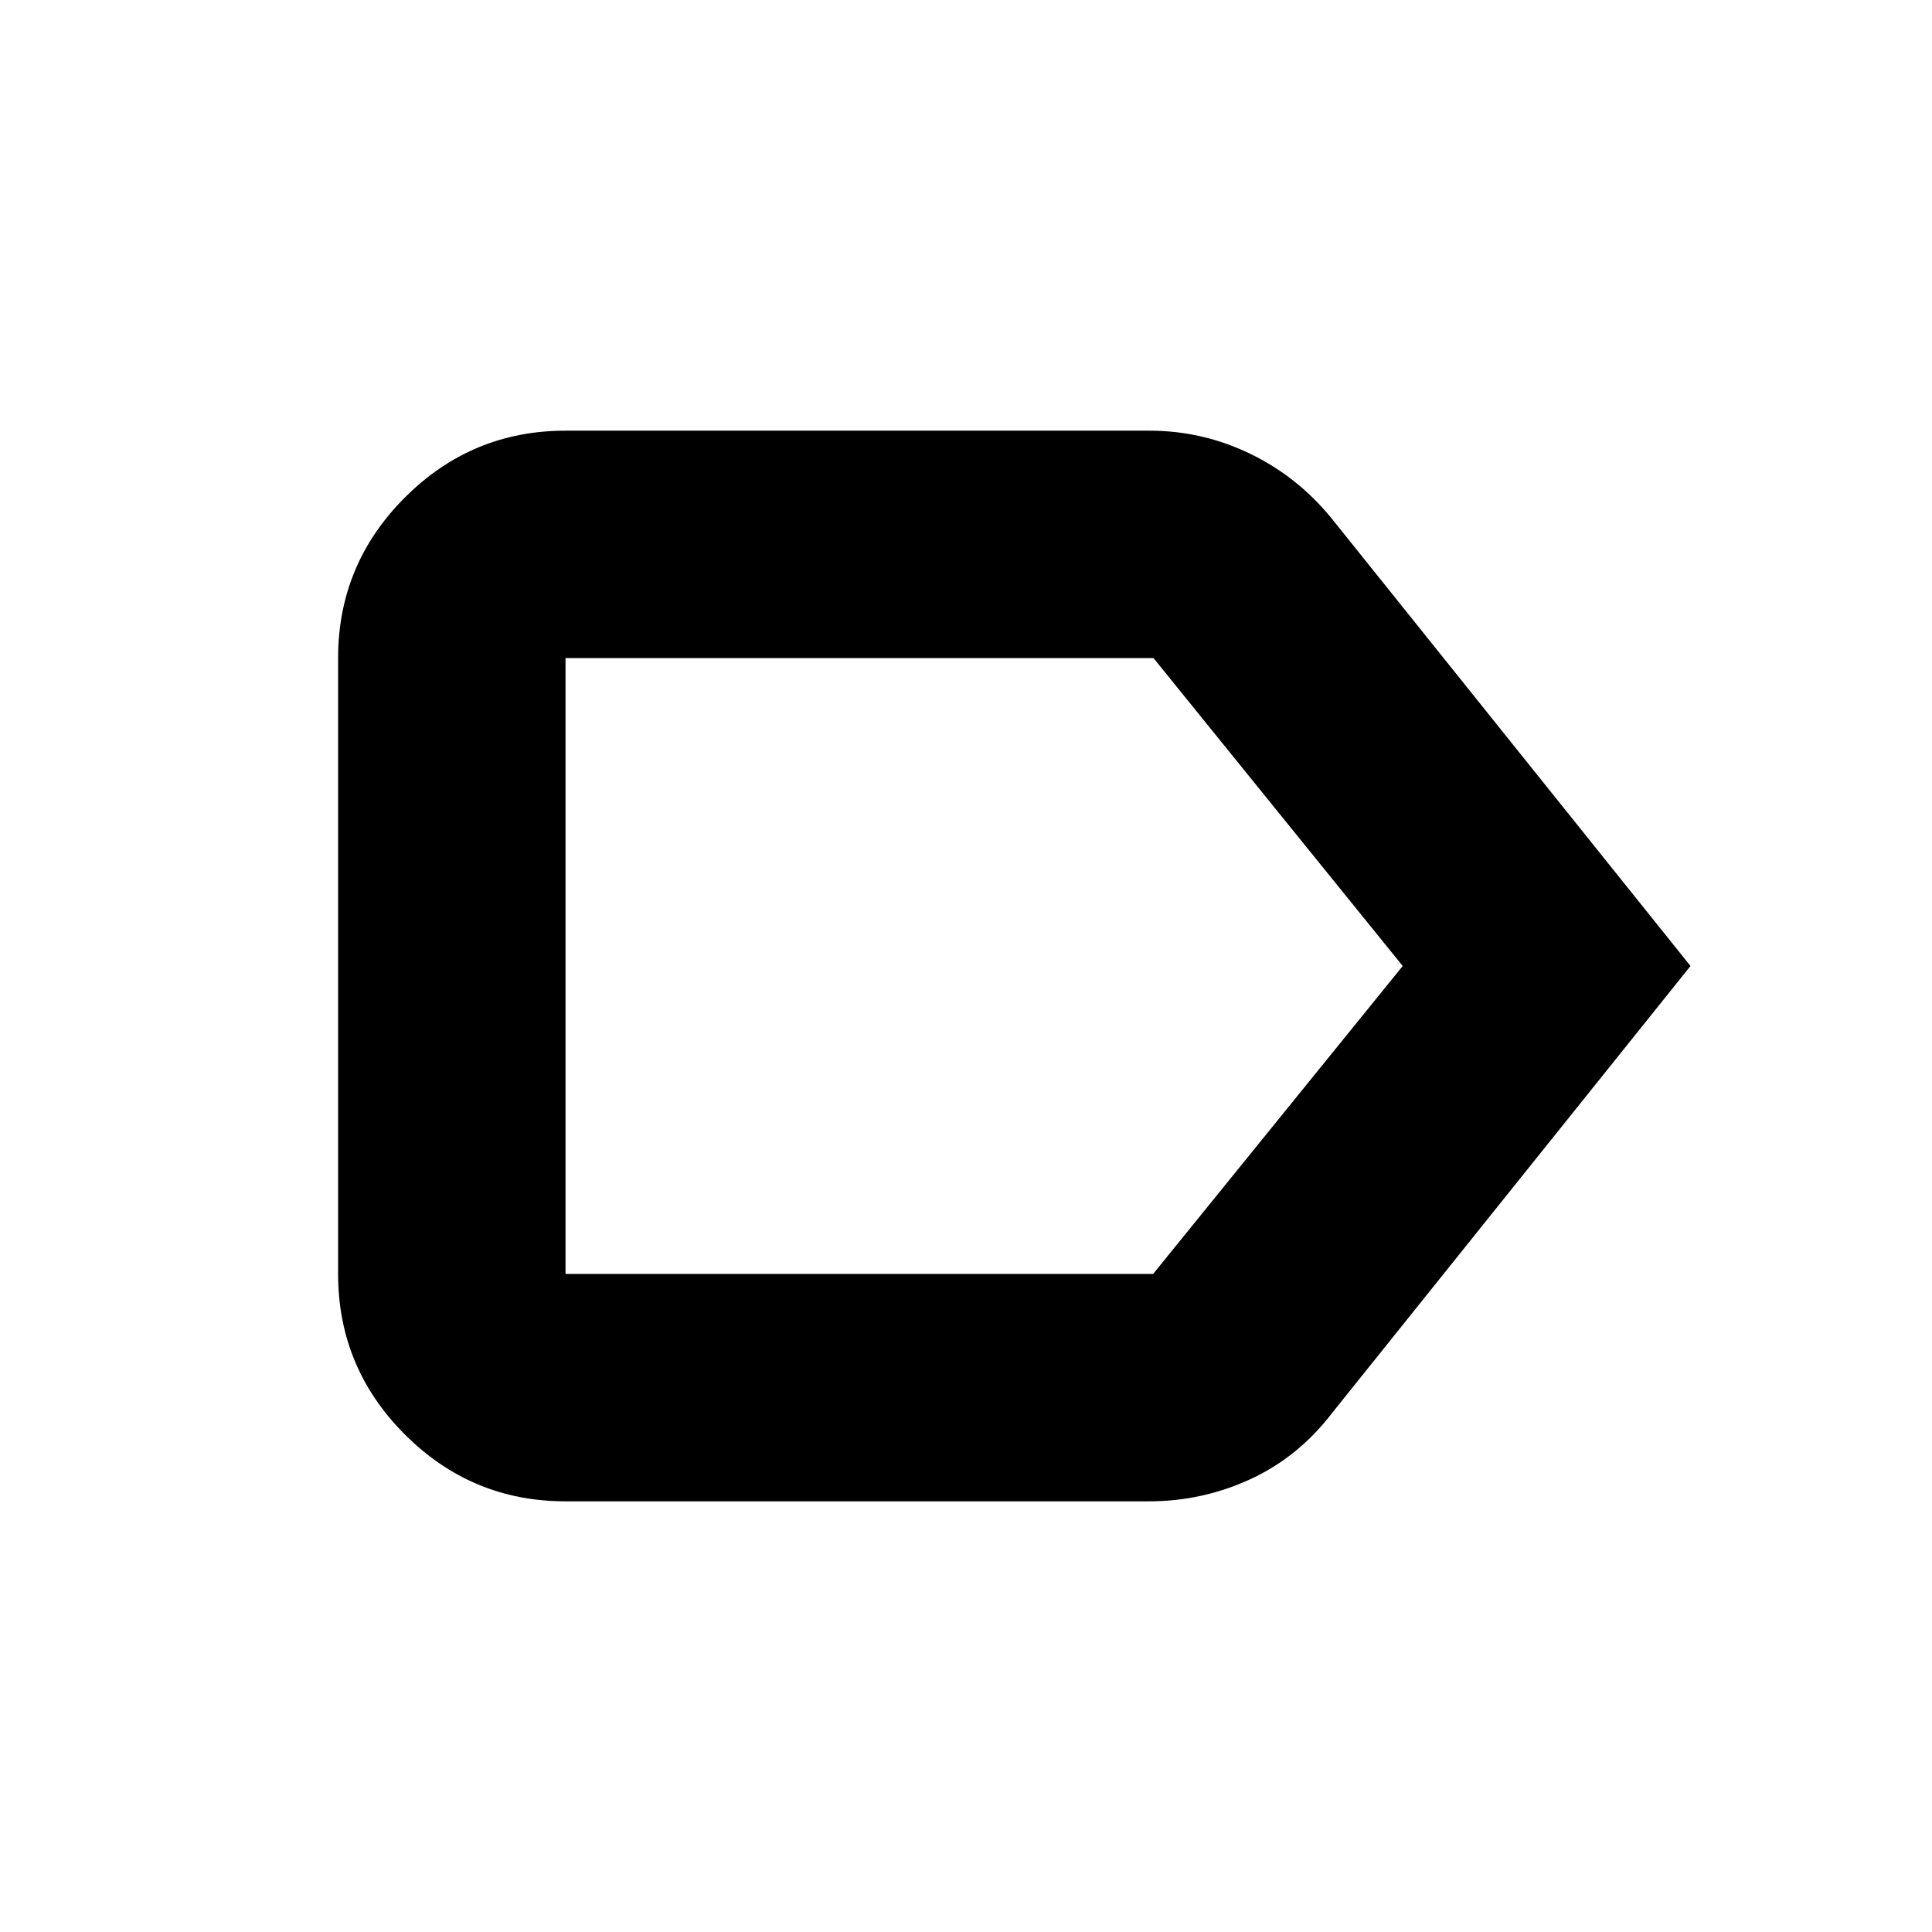 <svg xmlns="http://www.w3.org/2000/svg" height="20" viewBox="0 -960 960 960" width="20"><path d="M840-480 662-258q-16.83 22-40.7 33-23.88 11-50.3 11H281q-46.61 0-79.81-33.19Q168-280.39 168-327v-306q0-46.61 33.19-79.81Q234.39-746 281-746h290.21q26.29 0 50.05 11.5Q645.02-723 662-702l178 222Zm-143 0L573.17-633H281v306h292l124-153Zm-416 0v153-306 153Z"/></svg>